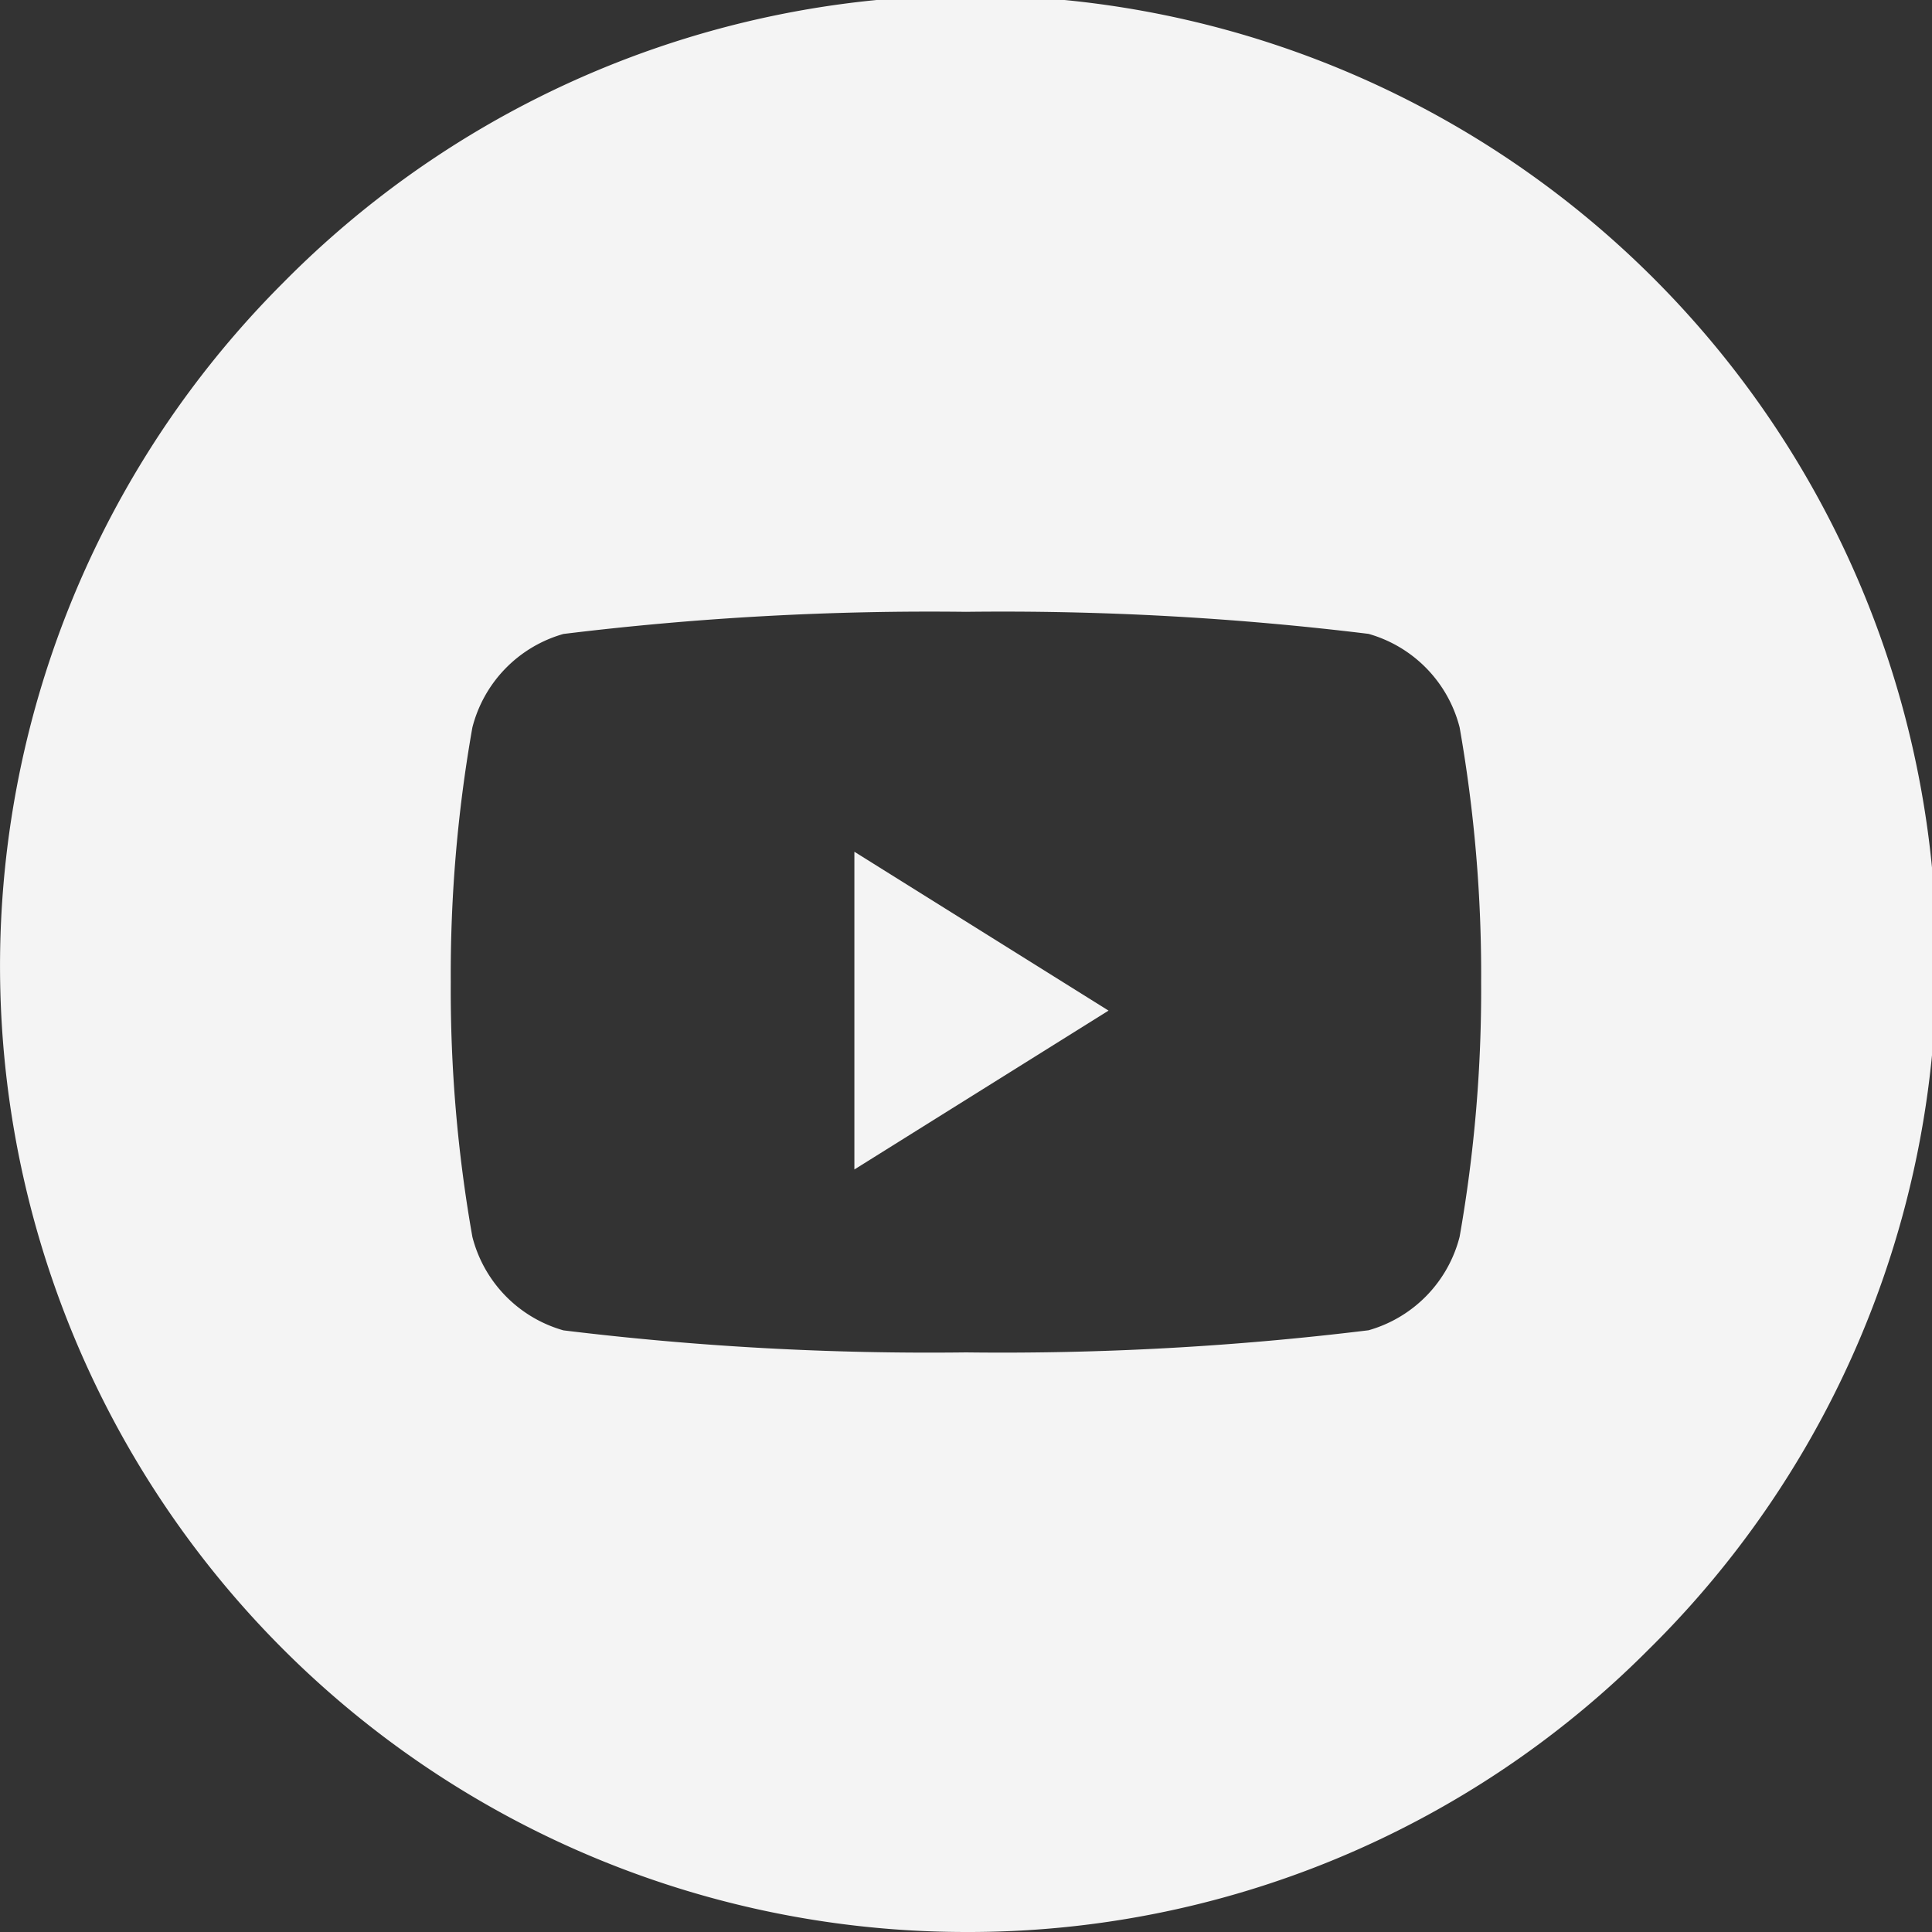 <svg xmlns="http://www.w3.org/2000/svg" width="22" height="22" viewBox="0 0 22 22">
  <rect x="0" y="0" width="22" height="22" fill="#333333" stroke="none"/>
  <g id="Youtube" transform="translate(-0.392 -0.06)">
    <path id="Combined_Shape" data-name="Combined Shape" d="M11,22A11,11,0,0,1,3.222,3.222,11,11,0,1,1,18.778,18.778,10.928,10.928,0,0,1,11,22ZM11,6.967a34.279,34.279,0,0,0-4.584.252A1.489,1.489,0,0,0,5.379,8.284a16.152,16.152,0,0,0-.246,2.9,16.142,16.142,0,0,0,.246,2.9,1.489,1.489,0,0,0,1.037,1.065A34.279,34.279,0,0,0,11,15.4a34.279,34.279,0,0,0,4.584-.252,1.49,1.49,0,0,0,1.037-1.065,16.182,16.182,0,0,0,.245-2.9,16.192,16.192,0,0,0-.245-2.9,1.49,1.49,0,0,0-1.037-1.065A34.279,34.279,0,0,0,11,6.967Z" transform="translate(0.392 0.06)" fill="#f4f4f4"/>
    <path id="Fill_2" data-name="Fill 2" d="M0,0,2.894,1.809,0,3.618Z" transform="translate(10.121 9.759)" fill="#f4f4f4"/>
  </g>
</svg>
